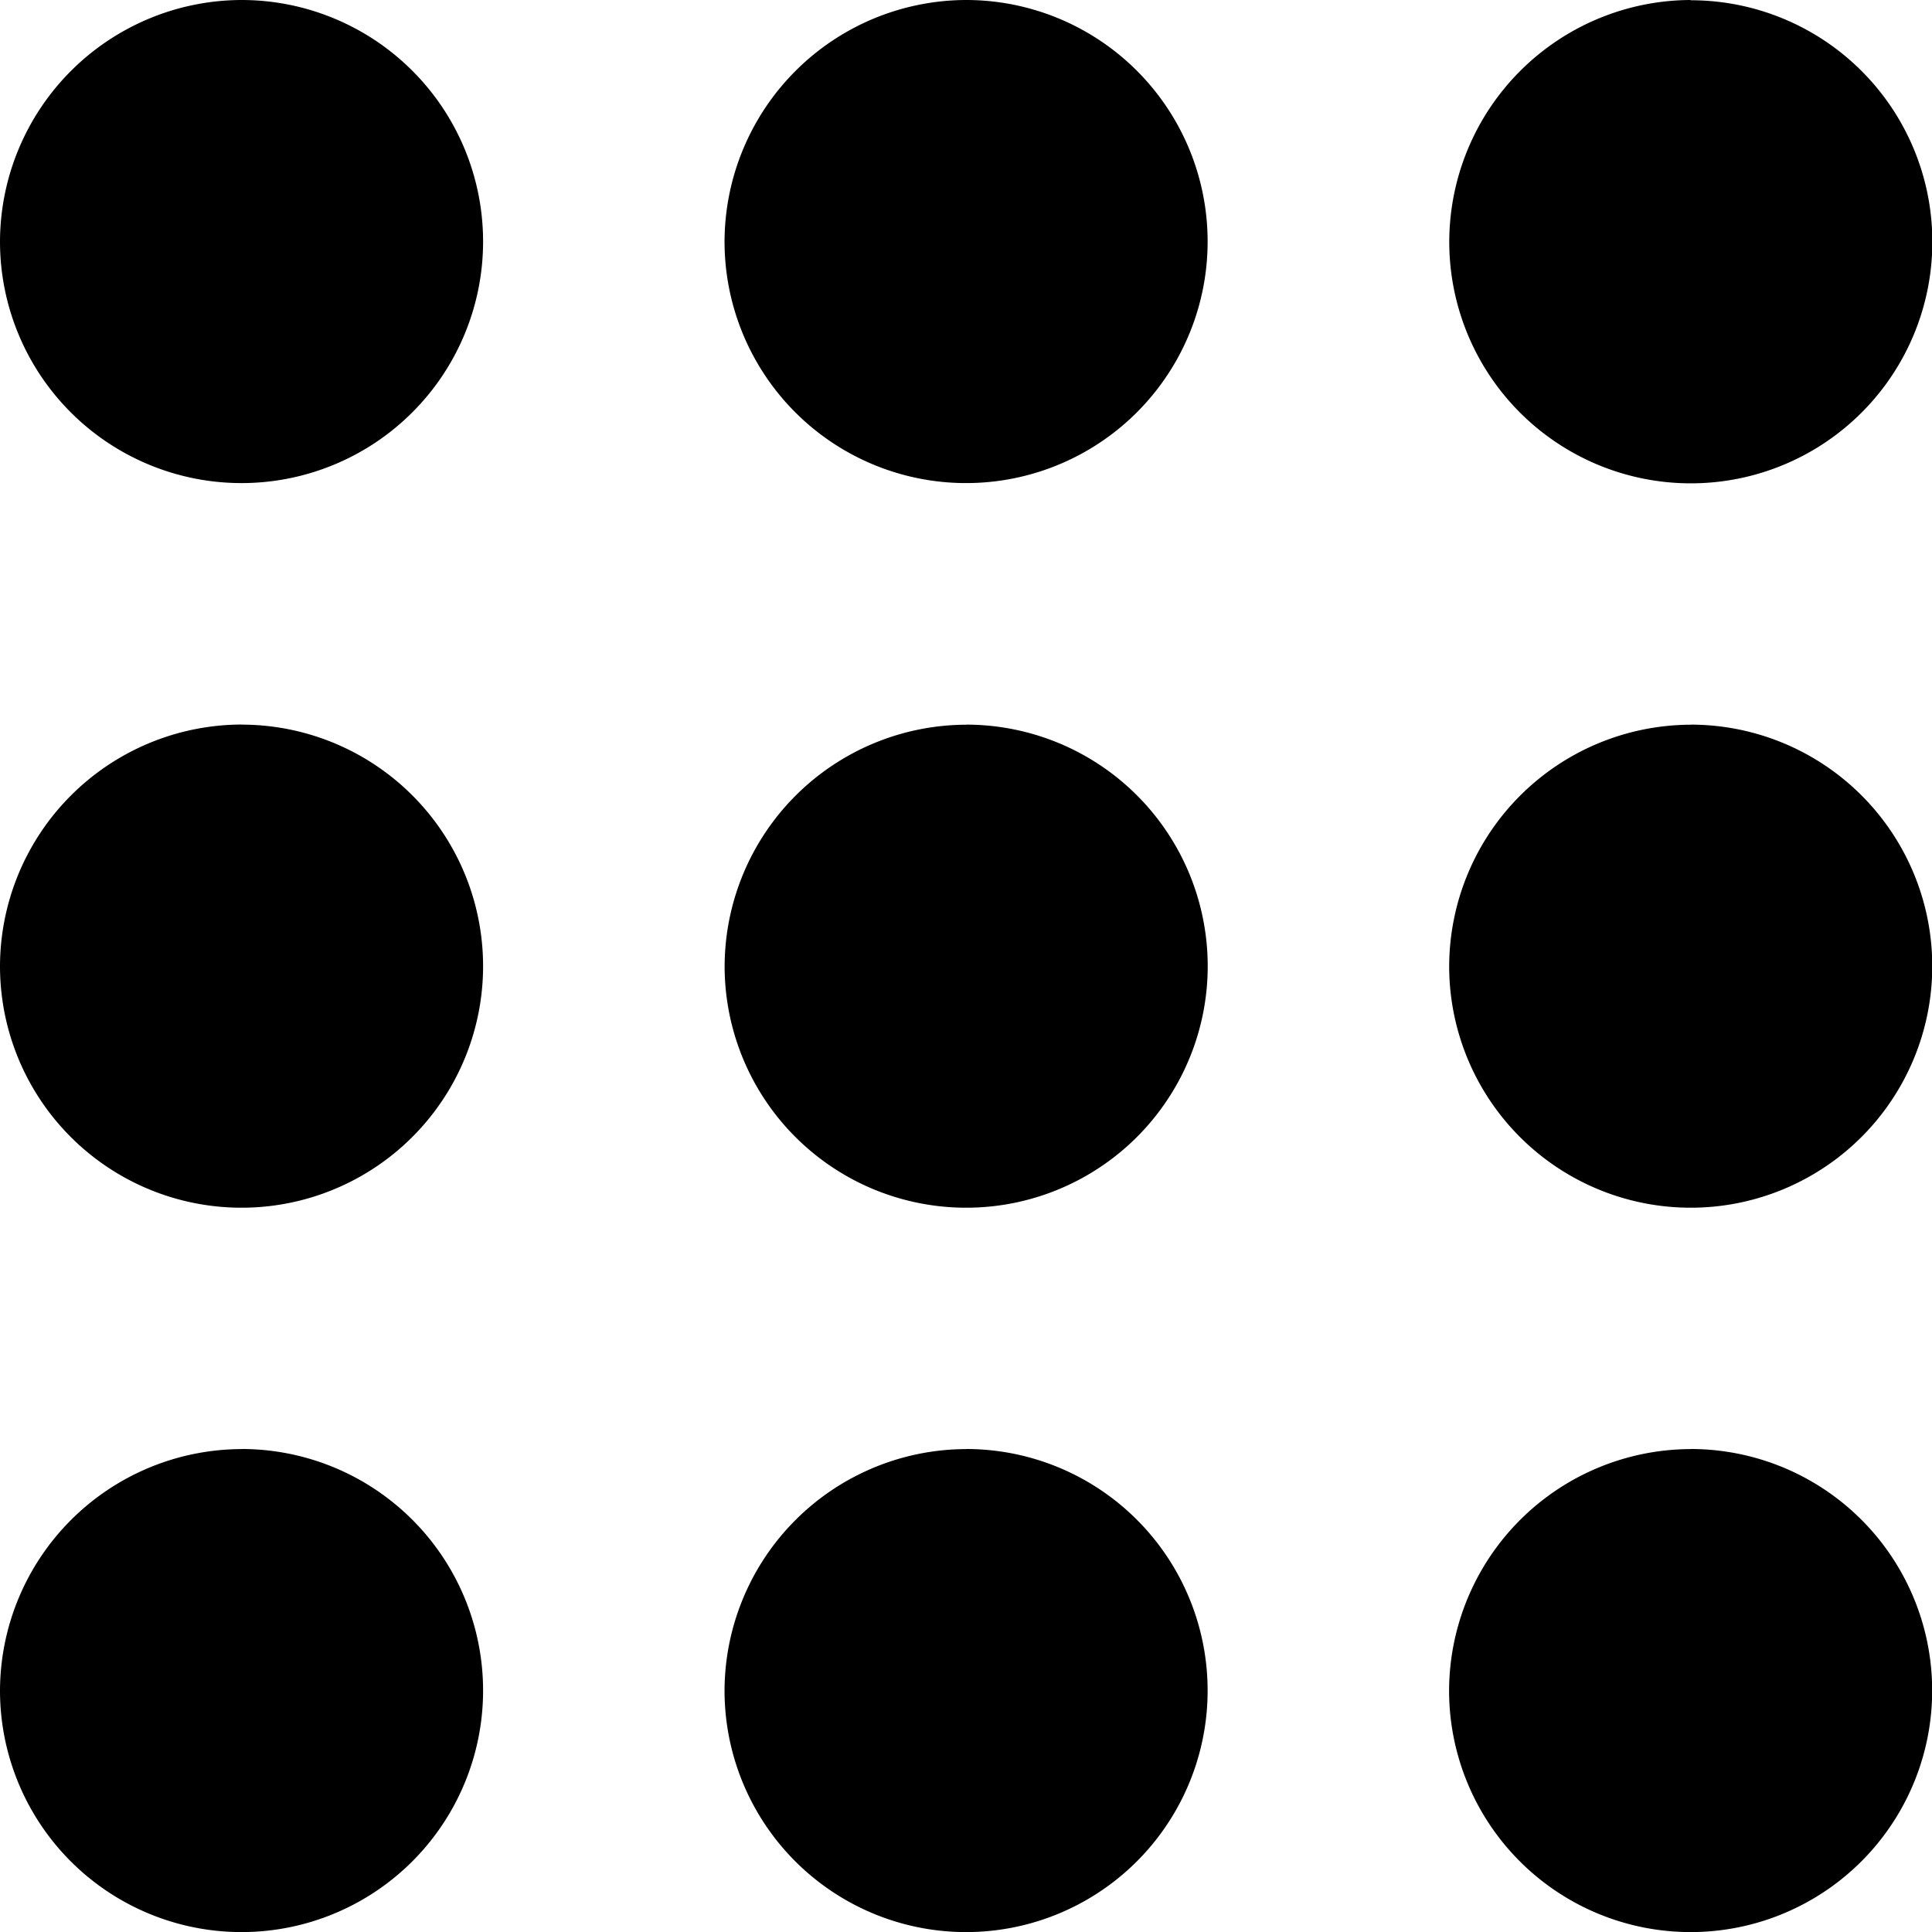 <svg xmlns="http://www.w3.org/2000/svg" width="22.5" height="22.5" viewBox="0 0 22.5 22.5">
  <path id="Path_16" data-name="Path 16" d="M15.25,20.875a2.813,2.813,0,1,1-2.812,2.813,2.821,2.821,0,0,1,2.813-2.812m0-8.437a2.813,2.813,0,1,1-2.812,2.813,2.821,2.821,0,0,1,2.813-2.812M15.25,4a2.813,2.813,0,1,1-2.812,2.813A2.821,2.821,0,0,1,15.25,4M6.813,20.875A2.813,2.813,0,1,1,4,23.688a2.821,2.821,0,0,1,2.813-2.812m0-8.437A2.813,2.813,0,1,1,4,15.25a2.821,2.821,0,0,1,2.813-2.812M6.813,4A2.813,2.813,0,1,1,4,6.813,2.821,2.821,0,0,1,6.813,4M23.688,20.875a2.813,2.813,0,1,1-2.812,2.813,2.821,2.821,0,0,1,2.813-2.812m0-8.437a2.813,2.813,0,1,1-2.812,2.813,2.821,2.821,0,0,1,2.813-2.812m0-8.437a2.813,2.813,0,1,1-2.812,2.813A2.821,2.821,0,0,1,23.688,4Z" transform="translate(-4 -4)" fill="currentColor"/>
</svg>
